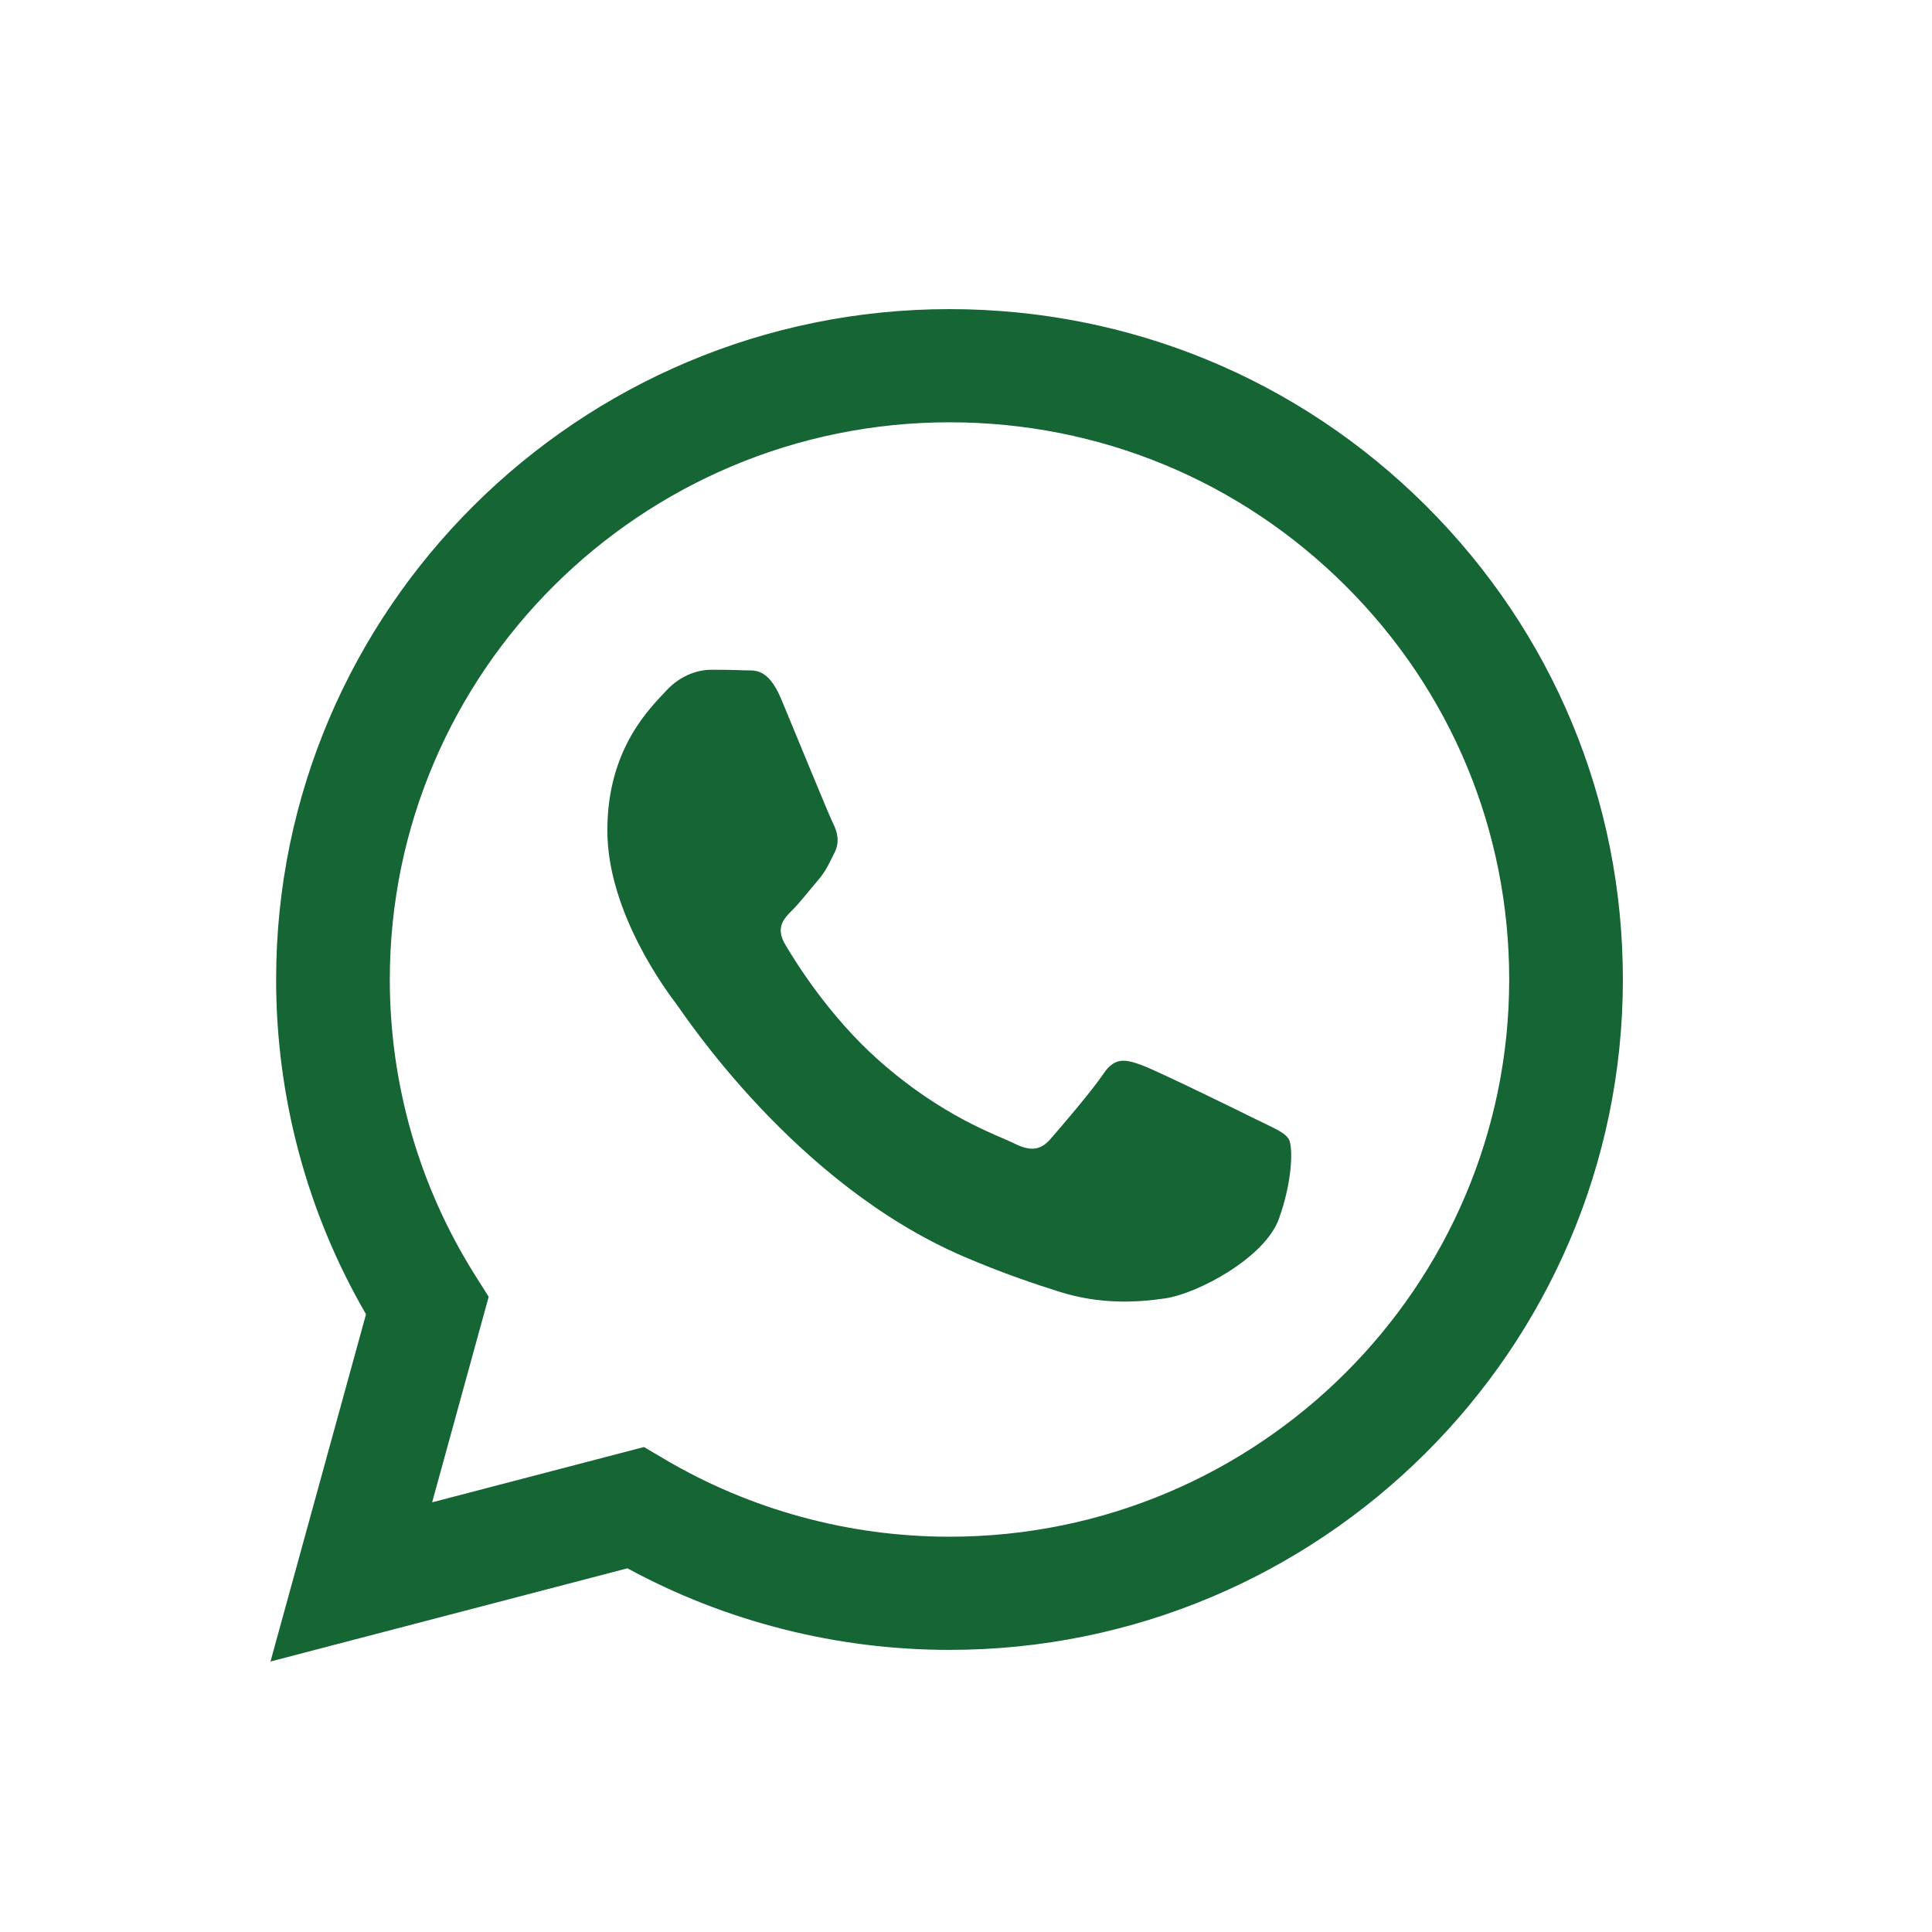 <svg width="50" height="50" viewBox="0 0 50 50" fill="none" xmlns="http://www.w3.org/2000/svg">
<rect width="50" height="50" fill="white"/>
<path fill-rule="evenodd" clip-rule="evenodd" d="M32.518 28.974C32.083 28.757 29.942 27.709 29.543 27.564C29.144 27.419 28.854 27.347 28.563 27.781C28.273 28.215 27.438 29.191 27.184 29.48C26.93 29.769 26.676 29.806 26.241 29.589C25.805 29.372 24.402 28.914 22.739 27.438C21.445 26.289 20.571 24.869 20.317 24.436C20.063 24.002 20.29 23.767 20.508 23.551C20.704 23.357 20.943 23.045 21.161 22.792C21.379 22.539 21.451 22.358 21.596 22.069C21.742 21.78 21.669 21.527 21.56 21.31C21.451 21.093 20.581 18.96 20.218 18.092C19.864 17.247 19.505 17.362 19.238 17.348C18.984 17.336 18.694 17.333 18.403 17.333C18.113 17.333 17.641 17.442 17.242 17.875C16.843 18.309 15.718 19.358 15.718 21.491C15.718 23.624 17.278 25.684 17.496 25.973C17.714 26.263 20.567 30.64 24.935 32.517C25.974 32.963 26.785 33.23 27.417 33.43C28.46 33.76 29.409 33.713 30.16 33.601C30.996 33.477 32.736 32.553 33.099 31.541C33.462 30.529 33.462 29.661 33.353 29.48C33.244 29.299 32.954 29.191 32.518 28.974ZM24.573 39.77H24.567C21.968 39.769 19.419 39.074 17.195 37.761L16.666 37.449L11.184 38.88L12.647 33.56L12.303 33.015C10.853 30.72 10.087 28.067 10.088 25.343C10.092 17.395 16.589 10.929 24.579 10.929C28.448 10.931 32.084 12.432 34.819 15.157C37.554 17.881 39.059 21.503 39.058 25.355C39.054 33.303 32.557 39.77 24.573 39.77ZM36.901 13.086C33.61 9.808 29.235 8.002 24.573 8C14.968 8 7.15 15.78 7.146 25.342C7.145 28.399 7.947 31.383 9.472 34.013L7 43L16.238 40.588C18.784 41.97 21.649 42.698 24.566 42.699H24.573C34.178 42.699 41.996 34.919 42 25.356C42.002 20.722 40.191 16.364 36.901 13.086Z" fill="#166534"/>
</svg>
